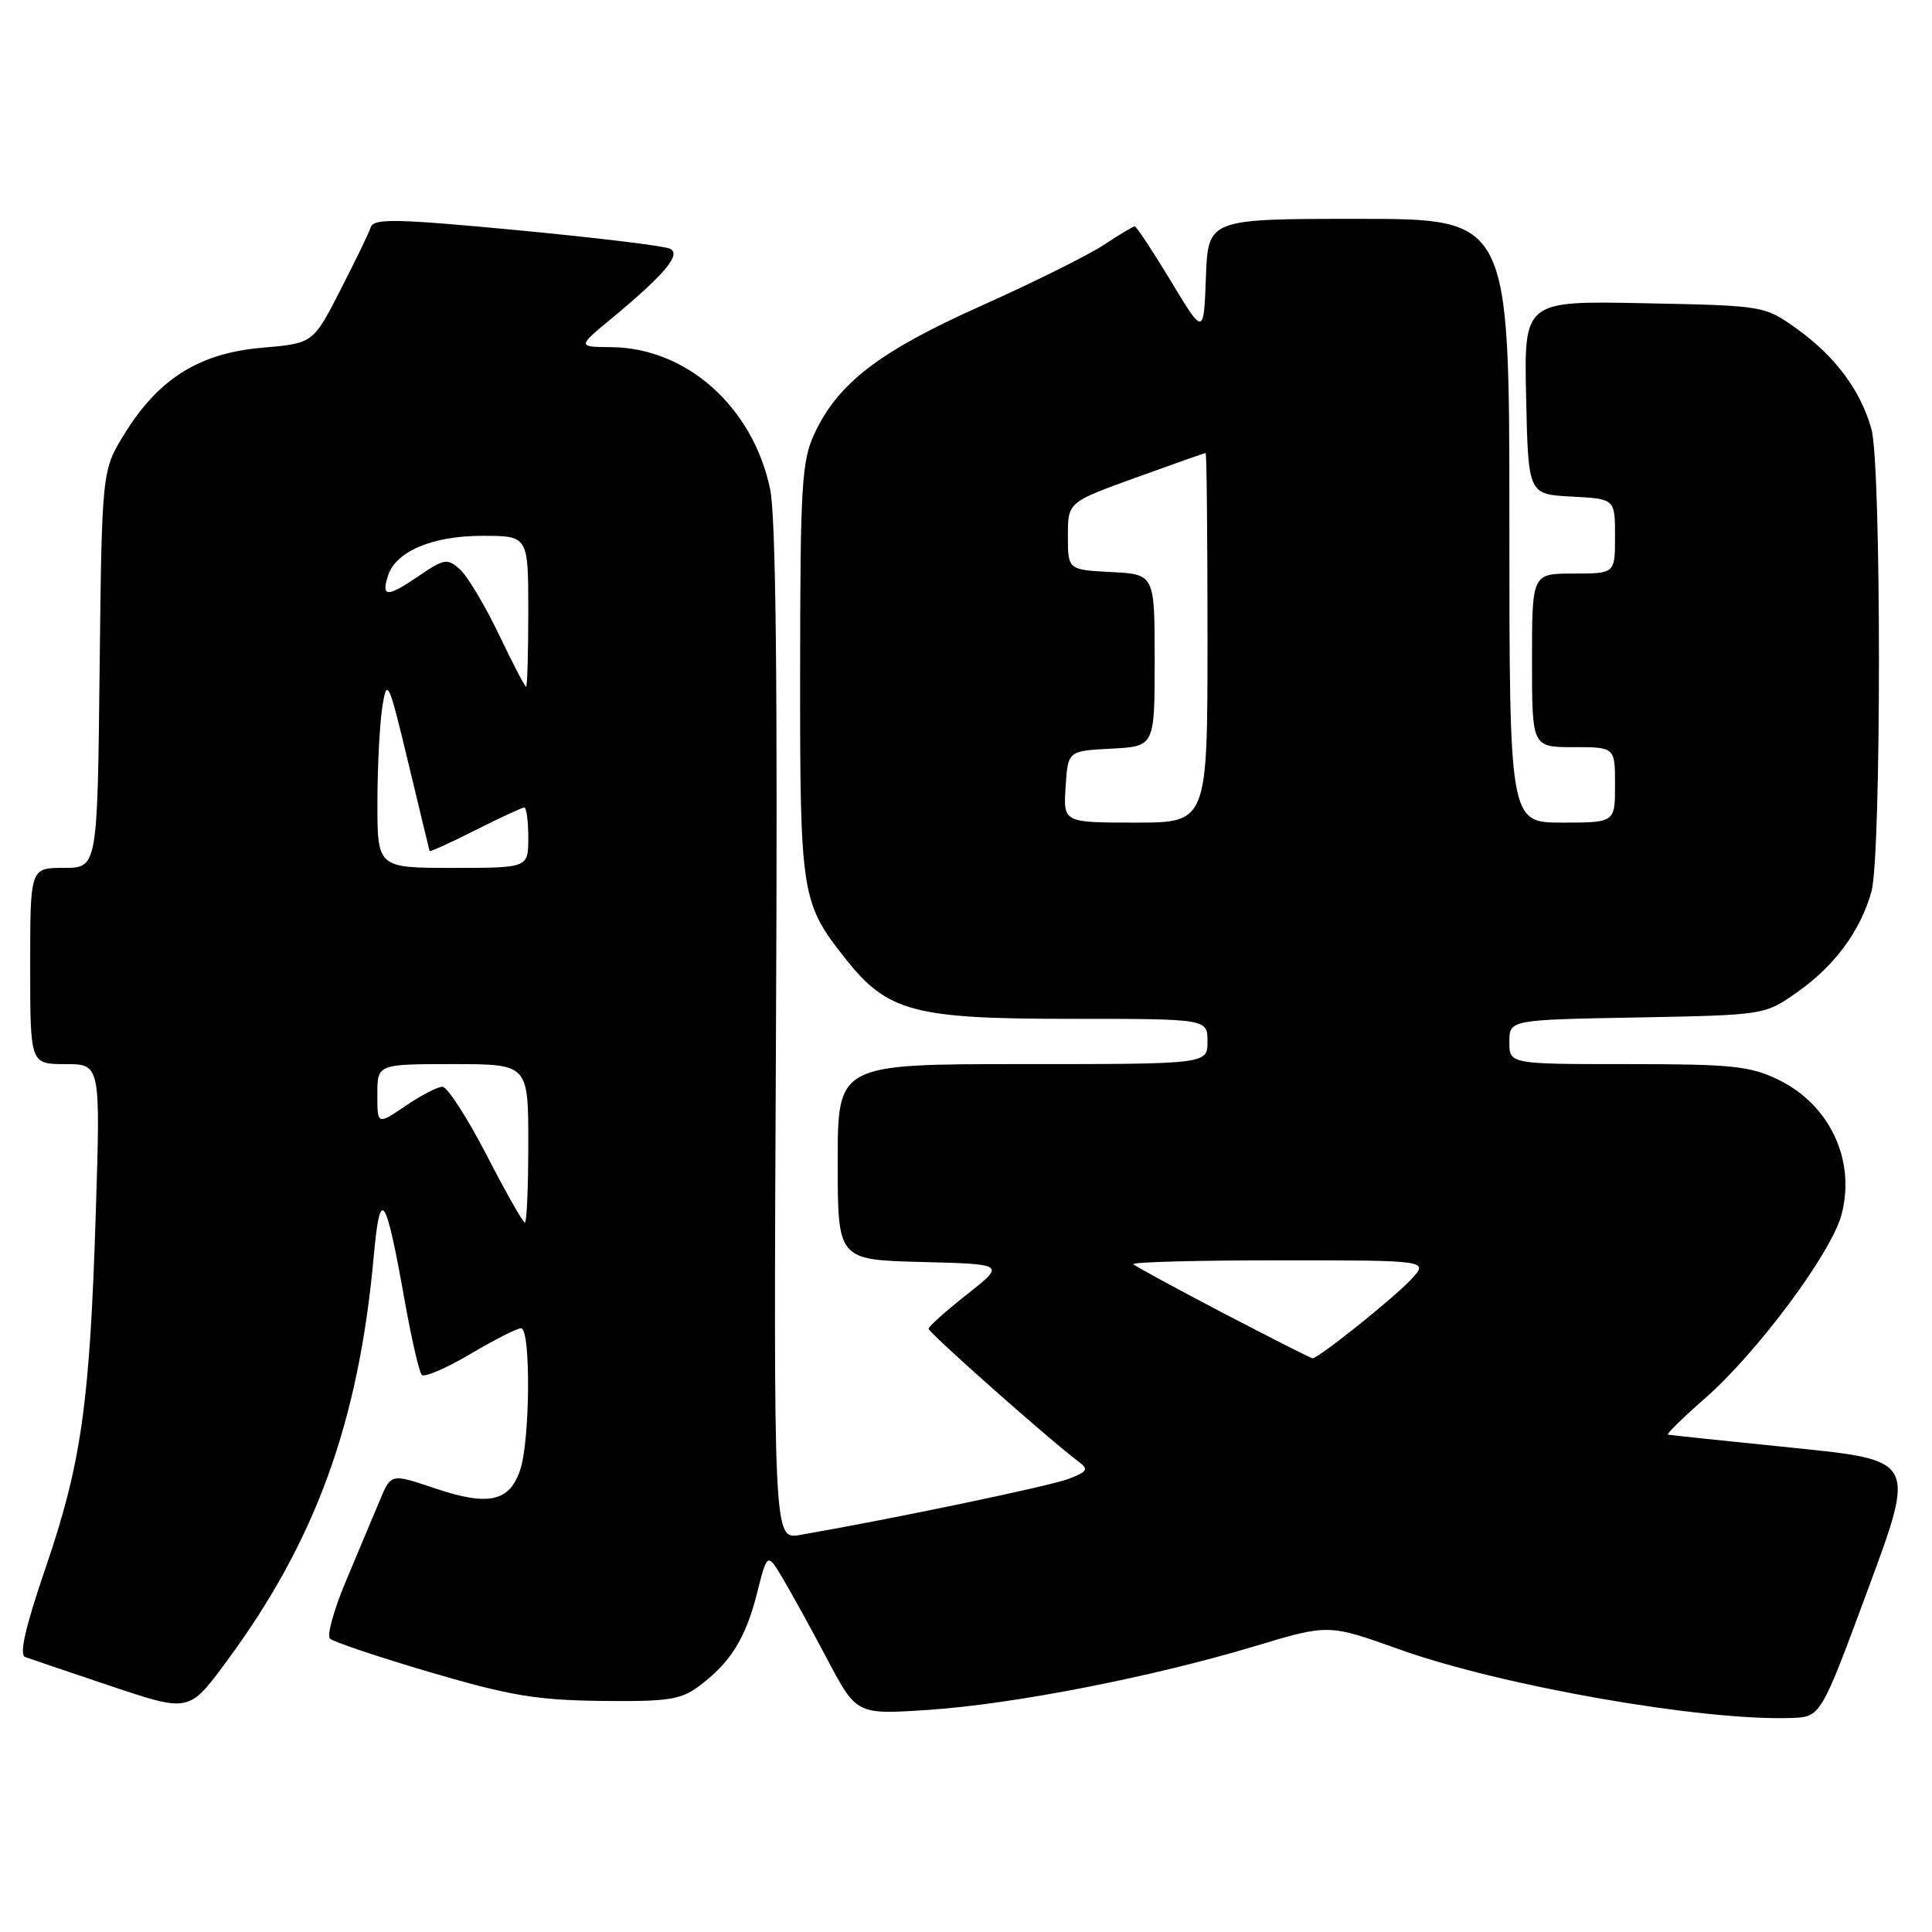 <?xml version="1.0" encoding="UTF-8" standalone="no"?>
<!DOCTYPE svg PUBLIC "-//W3C//DTD SVG 1.1//EN" "http://www.w3.org/Graphics/SVG/1.1/DTD/svg11.dtd" >
<svg xmlns="http://www.w3.org/2000/svg" xmlns:xlink="http://www.w3.org/1999/xlink" version="1.1" viewBox="0 0 256 256">
 <g >
 <path fill="currentColor"
d=" M 247.55 210.50 C 253.85 193.50 253.85 193.50 237.68 191.85 C 228.78 190.95 221.28 190.16 221.02 190.10 C 220.75 190.05 222.97 187.87 225.94 185.27 C 232.83 179.24 242.64 166.06 244.00 160.98 C 245.94 153.80 242.47 146.38 235.65 143.07 C 231.88 141.25 229.50 141.00 215.68 141.00 C 200.00 141.00 200.00 141.00 200.00 138.07 C 200.00 135.13 200.00 135.13 216.92 134.82 C 233.84 134.50 233.84 134.50 238.15 131.46 C 243.11 127.98 246.54 123.32 247.98 118.12 C 249.30 113.39 249.30 61.61 247.98 56.88 C 246.57 51.78 243.21 47.25 238.16 43.62 C 233.81 40.50 233.81 40.50 217.88 40.18 C 201.94 39.86 201.94 39.86 202.22 52.68 C 202.50 65.50 202.50 65.50 208.25 65.80 C 214.00 66.10 214.00 66.10 214.00 71.05 C 214.00 76.00 214.00 76.00 208.50 76.00 C 203.00 76.00 203.00 76.00 203.00 87.50 C 203.00 99.00 203.00 99.00 208.50 99.00 C 214.00 99.00 214.00 99.00 214.00 104.00 C 214.00 109.00 214.00 109.00 207.00 109.00 C 200.00 109.00 200.00 109.00 200.00 69.00 C 200.00 29.00 200.00 29.00 180.04 29.00 C 160.08 29.00 160.08 29.00 159.79 36.73 C 159.50 44.47 159.50 44.47 155.14 37.23 C 152.73 33.26 150.59 30.00 150.36 30.00 C 150.14 30.00 148.28 31.11 146.23 32.47 C 144.18 33.82 136.88 37.45 130.00 40.53 C 116.48 46.58 111.03 50.77 107.90 57.50 C 106.24 61.09 106.04 64.32 106.02 88.78 C 106.00 118.58 106.16 119.63 112.01 127.01 C 117.60 134.08 121.05 135.00 141.82 135.00 C 160.00 135.00 160.00 135.00 160.00 138.00 C 160.00 141.00 160.00 141.00 135.50 141.00 C 111.00 141.00 111.00 141.00 111.00 153.97 C 111.00 166.93 111.00 166.93 122.11 167.22 C 133.22 167.50 133.22 167.50 128.15 171.50 C 125.36 173.70 123.06 175.75 123.04 176.06 C 123.00 176.56 139.12 190.84 142.92 193.68 C 144.29 194.69 144.11 195.00 141.56 195.97 C 139.08 196.92 118.28 201.26 106.00 203.39 C 102.50 204.00 102.50 204.00 102.82 137.02 C 103.05 90.54 102.81 68.42 102.04 64.77 C 99.75 53.91 90.98 46.09 81.00 46.00 C 76.50 45.96 76.50 45.96 81.00 42.23 C 88.12 36.32 90.29 33.73 88.79 32.96 C 88.08 32.59 78.97 31.49 68.55 30.50 C 52.47 28.98 49.53 28.92 49.13 30.11 C 48.88 30.87 47.05 34.65 45.07 38.50 C 41.48 45.50 41.48 45.50 34.71 46.08 C 26.43 46.79 21.02 50.17 16.52 57.45 C 13.50 62.34 13.50 62.34 13.20 88.67 C 12.91 115.00 12.91 115.00 8.45 115.00 C 4.00 115.00 4.00 115.00 4.00 128.00 C 4.00 141.00 4.00 141.00 8.66 141.00 C 13.32 141.00 13.32 141.00 12.69 160.75 C 11.90 186.01 10.78 193.90 6.02 207.81 C 3.36 215.60 2.52 219.26 3.33 219.56 C 3.97 219.80 9.12 221.54 14.77 223.44 C 25.05 226.88 25.05 226.88 29.99 220.19 C 41.81 204.20 47.52 188.50 49.52 166.50 C 50.37 157.10 51.09 158.13 53.62 172.32 C 54.52 177.37 55.54 181.80 55.88 182.18 C 56.22 182.55 59.11 181.31 62.29 179.43 C 65.48 177.54 68.52 176.00 69.04 176.00 C 70.36 176.00 70.25 190.98 68.90 194.86 C 67.45 199.02 64.67 199.59 57.56 197.19 C 51.80 195.24 51.80 195.24 50.30 198.87 C 49.47 200.87 47.48 205.61 45.87 209.42 C 44.26 213.23 43.29 216.69 43.72 217.12 C 44.15 217.55 50.13 219.56 57.00 221.58 C 67.53 224.68 71.11 225.28 79.67 225.38 C 88.49 225.48 90.20 225.23 92.60 223.44 C 96.77 220.34 98.81 217.08 100.31 211.11 C 101.67 205.73 101.67 205.73 103.70 209.11 C 104.81 210.98 107.48 215.81 109.61 219.85 C 113.50 227.20 113.50 227.20 123.00 226.57 C 134.24 225.82 152.65 222.23 166.26 218.13 C 176.03 215.19 176.03 215.19 185.42 218.55 C 199.01 223.41 225.63 228.06 237.38 227.64 C 241.26 227.50 241.26 227.50 247.55 210.50 Z  M 162.10 174.00 C 155.84 170.72 150.47 167.81 150.19 167.52 C 149.90 167.23 158.60 167.00 169.51 167.00 C 189.35 167.00 189.35 167.00 186.96 169.55 C 184.53 172.13 174.66 180.02 173.91 179.98 C 173.68 179.96 168.37 177.27 162.10 174.00 Z  M 64.45 153.00 C 61.89 148.05 59.27 144.00 58.63 144.00 C 57.99 144.00 55.78 145.14 53.73 146.54 C 50.00 149.07 50.00 149.07 50.00 145.04 C 50.00 141.00 50.00 141.00 60.00 141.00 C 70.00 141.00 70.00 141.00 70.00 151.50 C 70.00 157.28 69.80 162.00 69.55 162.00 C 69.30 162.00 67.00 157.95 64.45 153.00 Z  M 50.01 106.25 C 50.02 101.44 50.32 95.71 50.68 93.53 C 51.29 89.80 51.50 90.25 54.09 101.03 C 55.60 107.34 56.88 112.62 56.92 112.76 C 56.96 112.91 59.69 111.67 62.97 110.01 C 66.26 108.36 69.18 107.00 69.47 107.00 C 69.76 107.00 70.00 108.80 70.00 111.00 C 70.00 115.00 70.00 115.00 60.00 115.00 C 50.00 115.00 50.00 115.00 50.01 106.25 Z  M 141.20 104.25 C 141.50 99.50 141.50 99.50 147.25 99.20 C 153.00 98.90 153.00 98.90 153.00 87.50 C 153.00 76.10 153.00 76.10 147.25 75.80 C 141.50 75.50 141.50 75.50 141.50 71.02 C 141.50 66.54 141.50 66.54 150.50 63.29 C 155.45 61.50 159.61 60.03 159.75 60.02 C 159.89 60.01 160.00 71.03 160.00 84.50 C 160.00 109.00 160.00 109.00 150.45 109.00 C 140.89 109.00 140.89 109.00 141.20 104.25 Z  M 66.10 84.06 C 64.27 80.24 61.96 76.37 60.97 75.47 C 59.27 73.94 58.90 74.00 55.38 76.39 C 51.29 79.17 50.50 79.15 51.41 76.29 C 52.43 73.06 57.30 71.00 63.90 71.00 C 70.00 71.00 70.00 71.00 70.00 81.00 C 70.00 86.50 69.87 91.00 69.71 91.00 C 69.55 91.00 67.92 87.88 66.10 84.06 Z "/>
</g>
</svg>